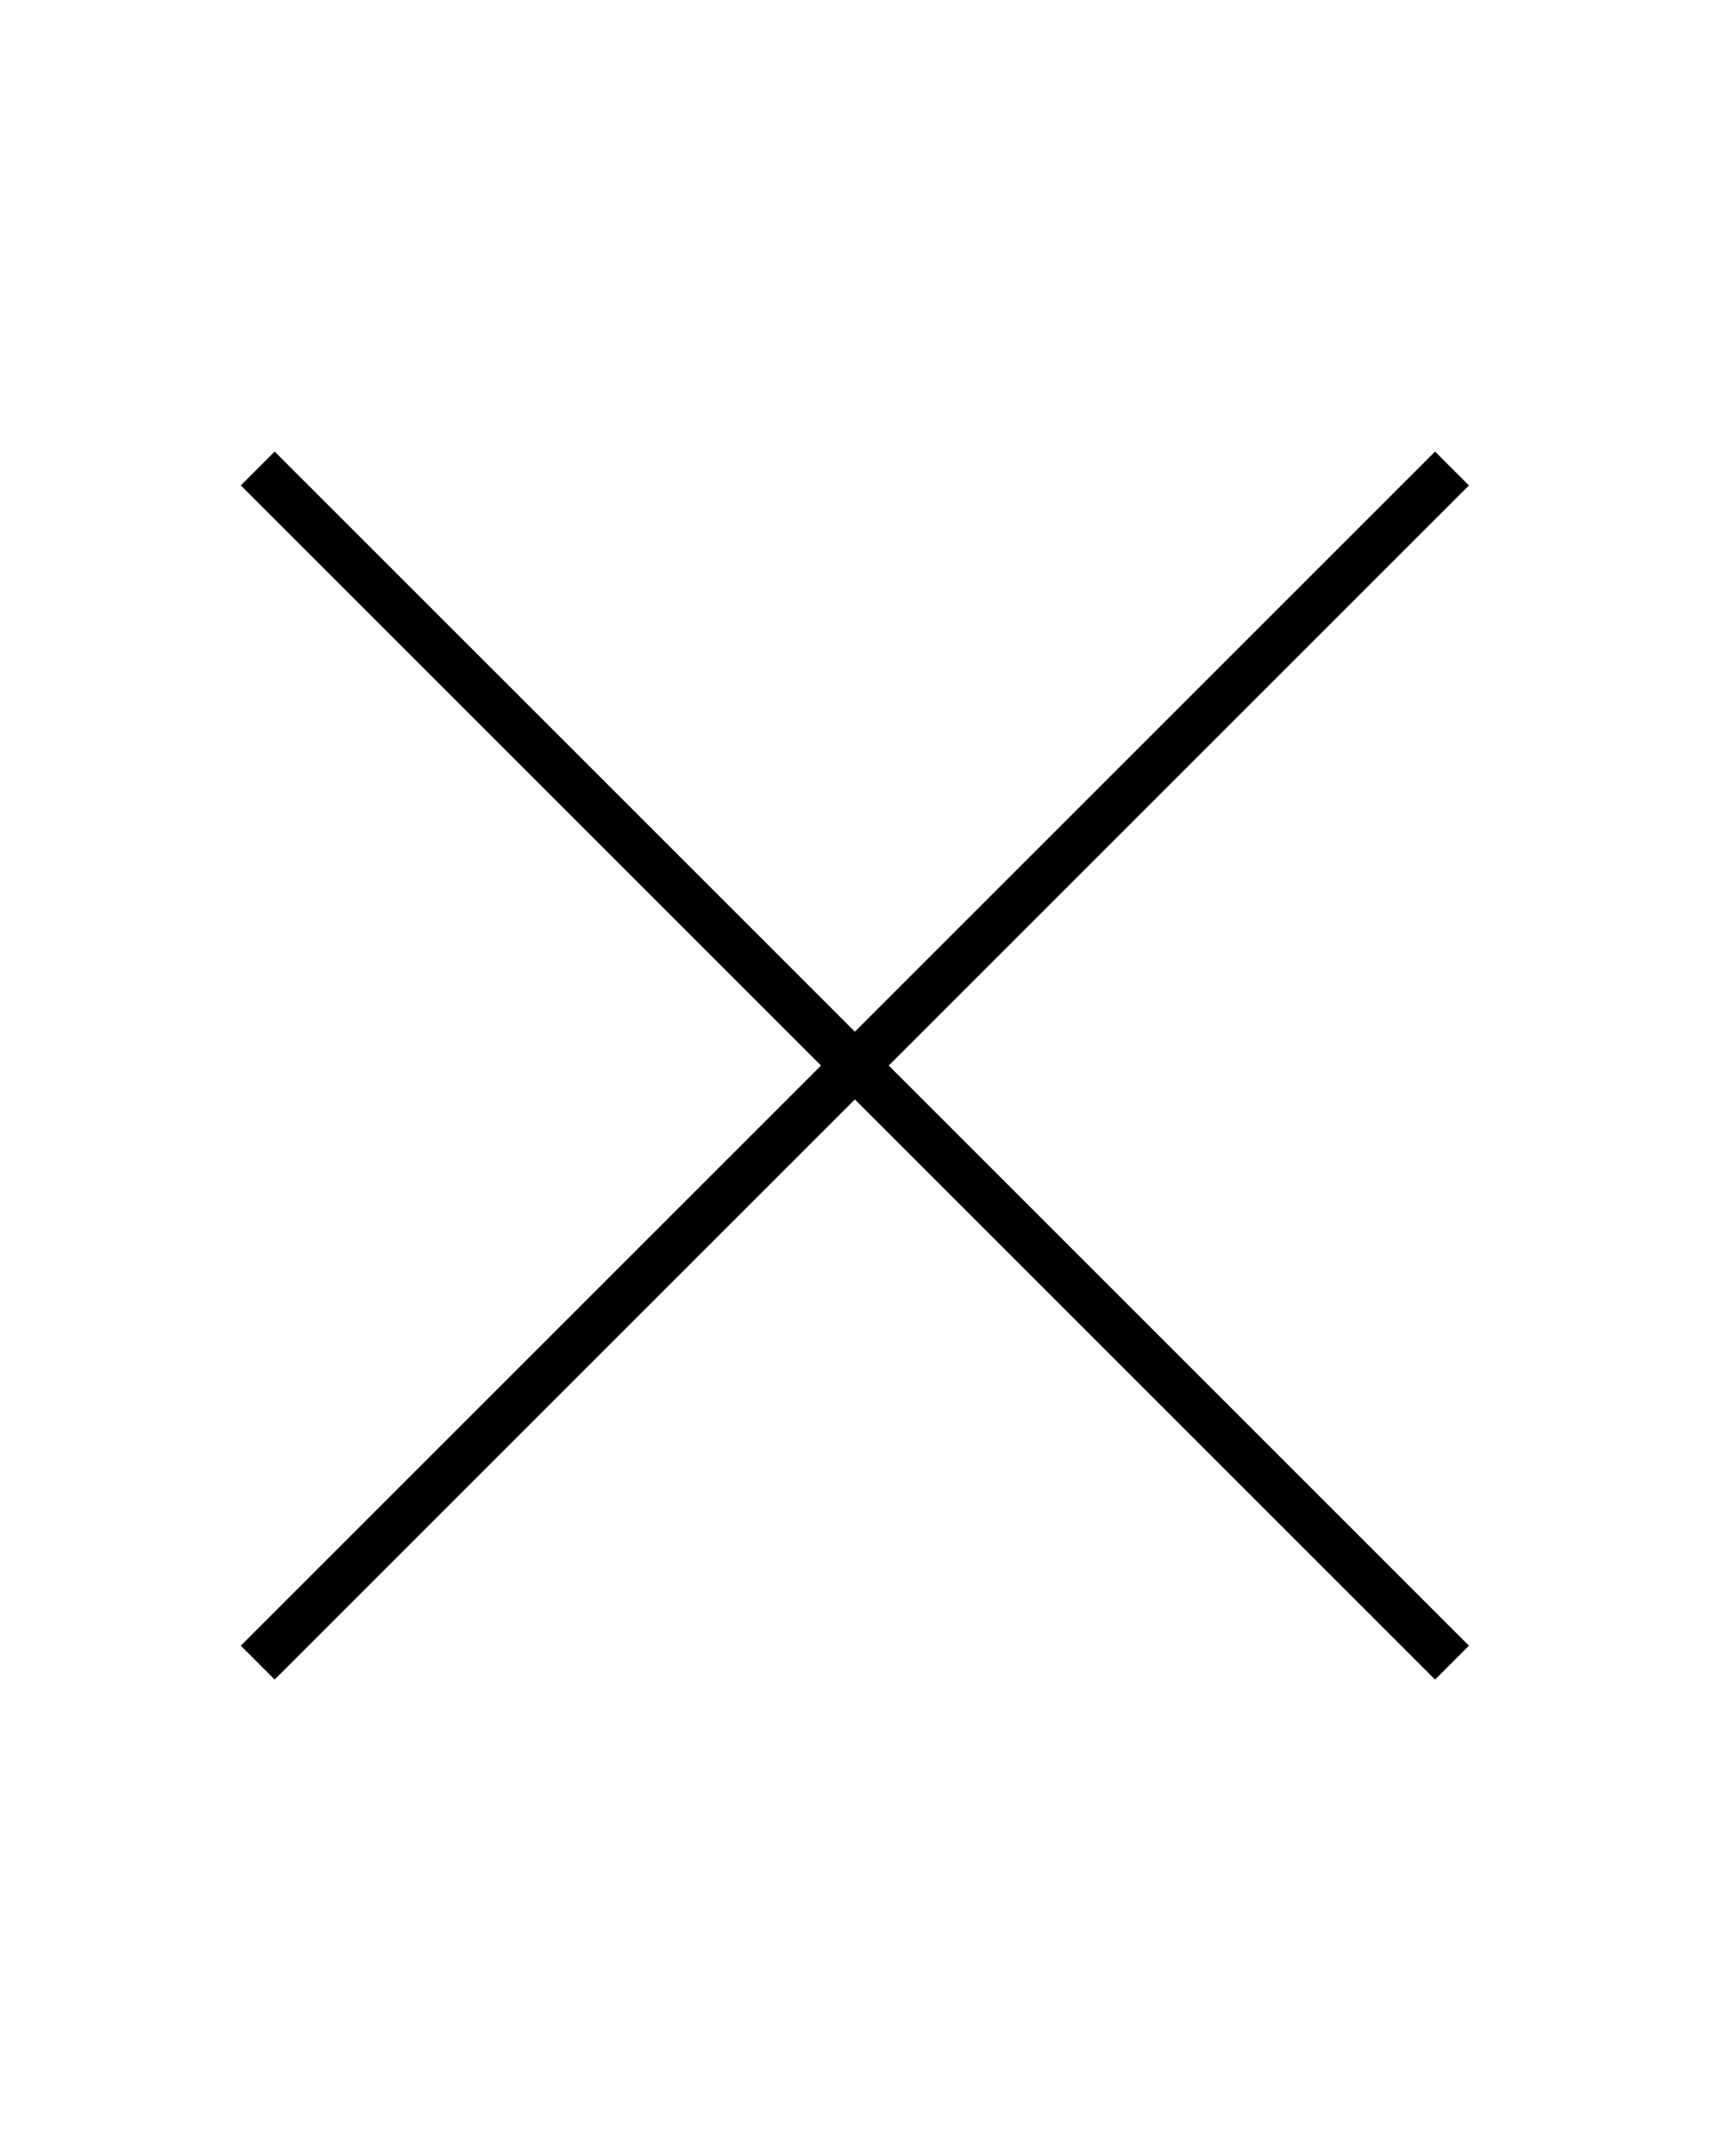 <?xml version="1.0" encoding="utf-8"?>
<!-- Generator: Adobe Illustrator 15.0.0, SVG Export Plug-In . SVG Version: 6.00 Build 0)  -->
<!DOCTYPE svg PUBLIC "-//W3C//DTD SVG 1.1//EN" "http://www.w3.org/Graphics/SVG/1.1/DTD/svg11.dtd">
<svg version="1.1" id="Layer_1" xmlns="http://www.w3.org/2000/svg" xmlns:xlink="http://www.w3.org/1999/xlink" x="0px" y="0px"
	 width="1080px" height="1350px" viewBox="0 0 1080 1350" enable-background="new 0 0 1080 1350" xml:space="preserve">
<line fill="none" stroke="#000000" stroke-width="30" stroke-miterlimit="10" x1="161.36" y1="293.36" x2="909.072" y2="1041.072"/>
<line fill="none" stroke="#000000" stroke-width="30" stroke-miterlimit="10" x1="909.072" y1="293.36" x2="161.359" y2="1041.072"/>
</svg>
